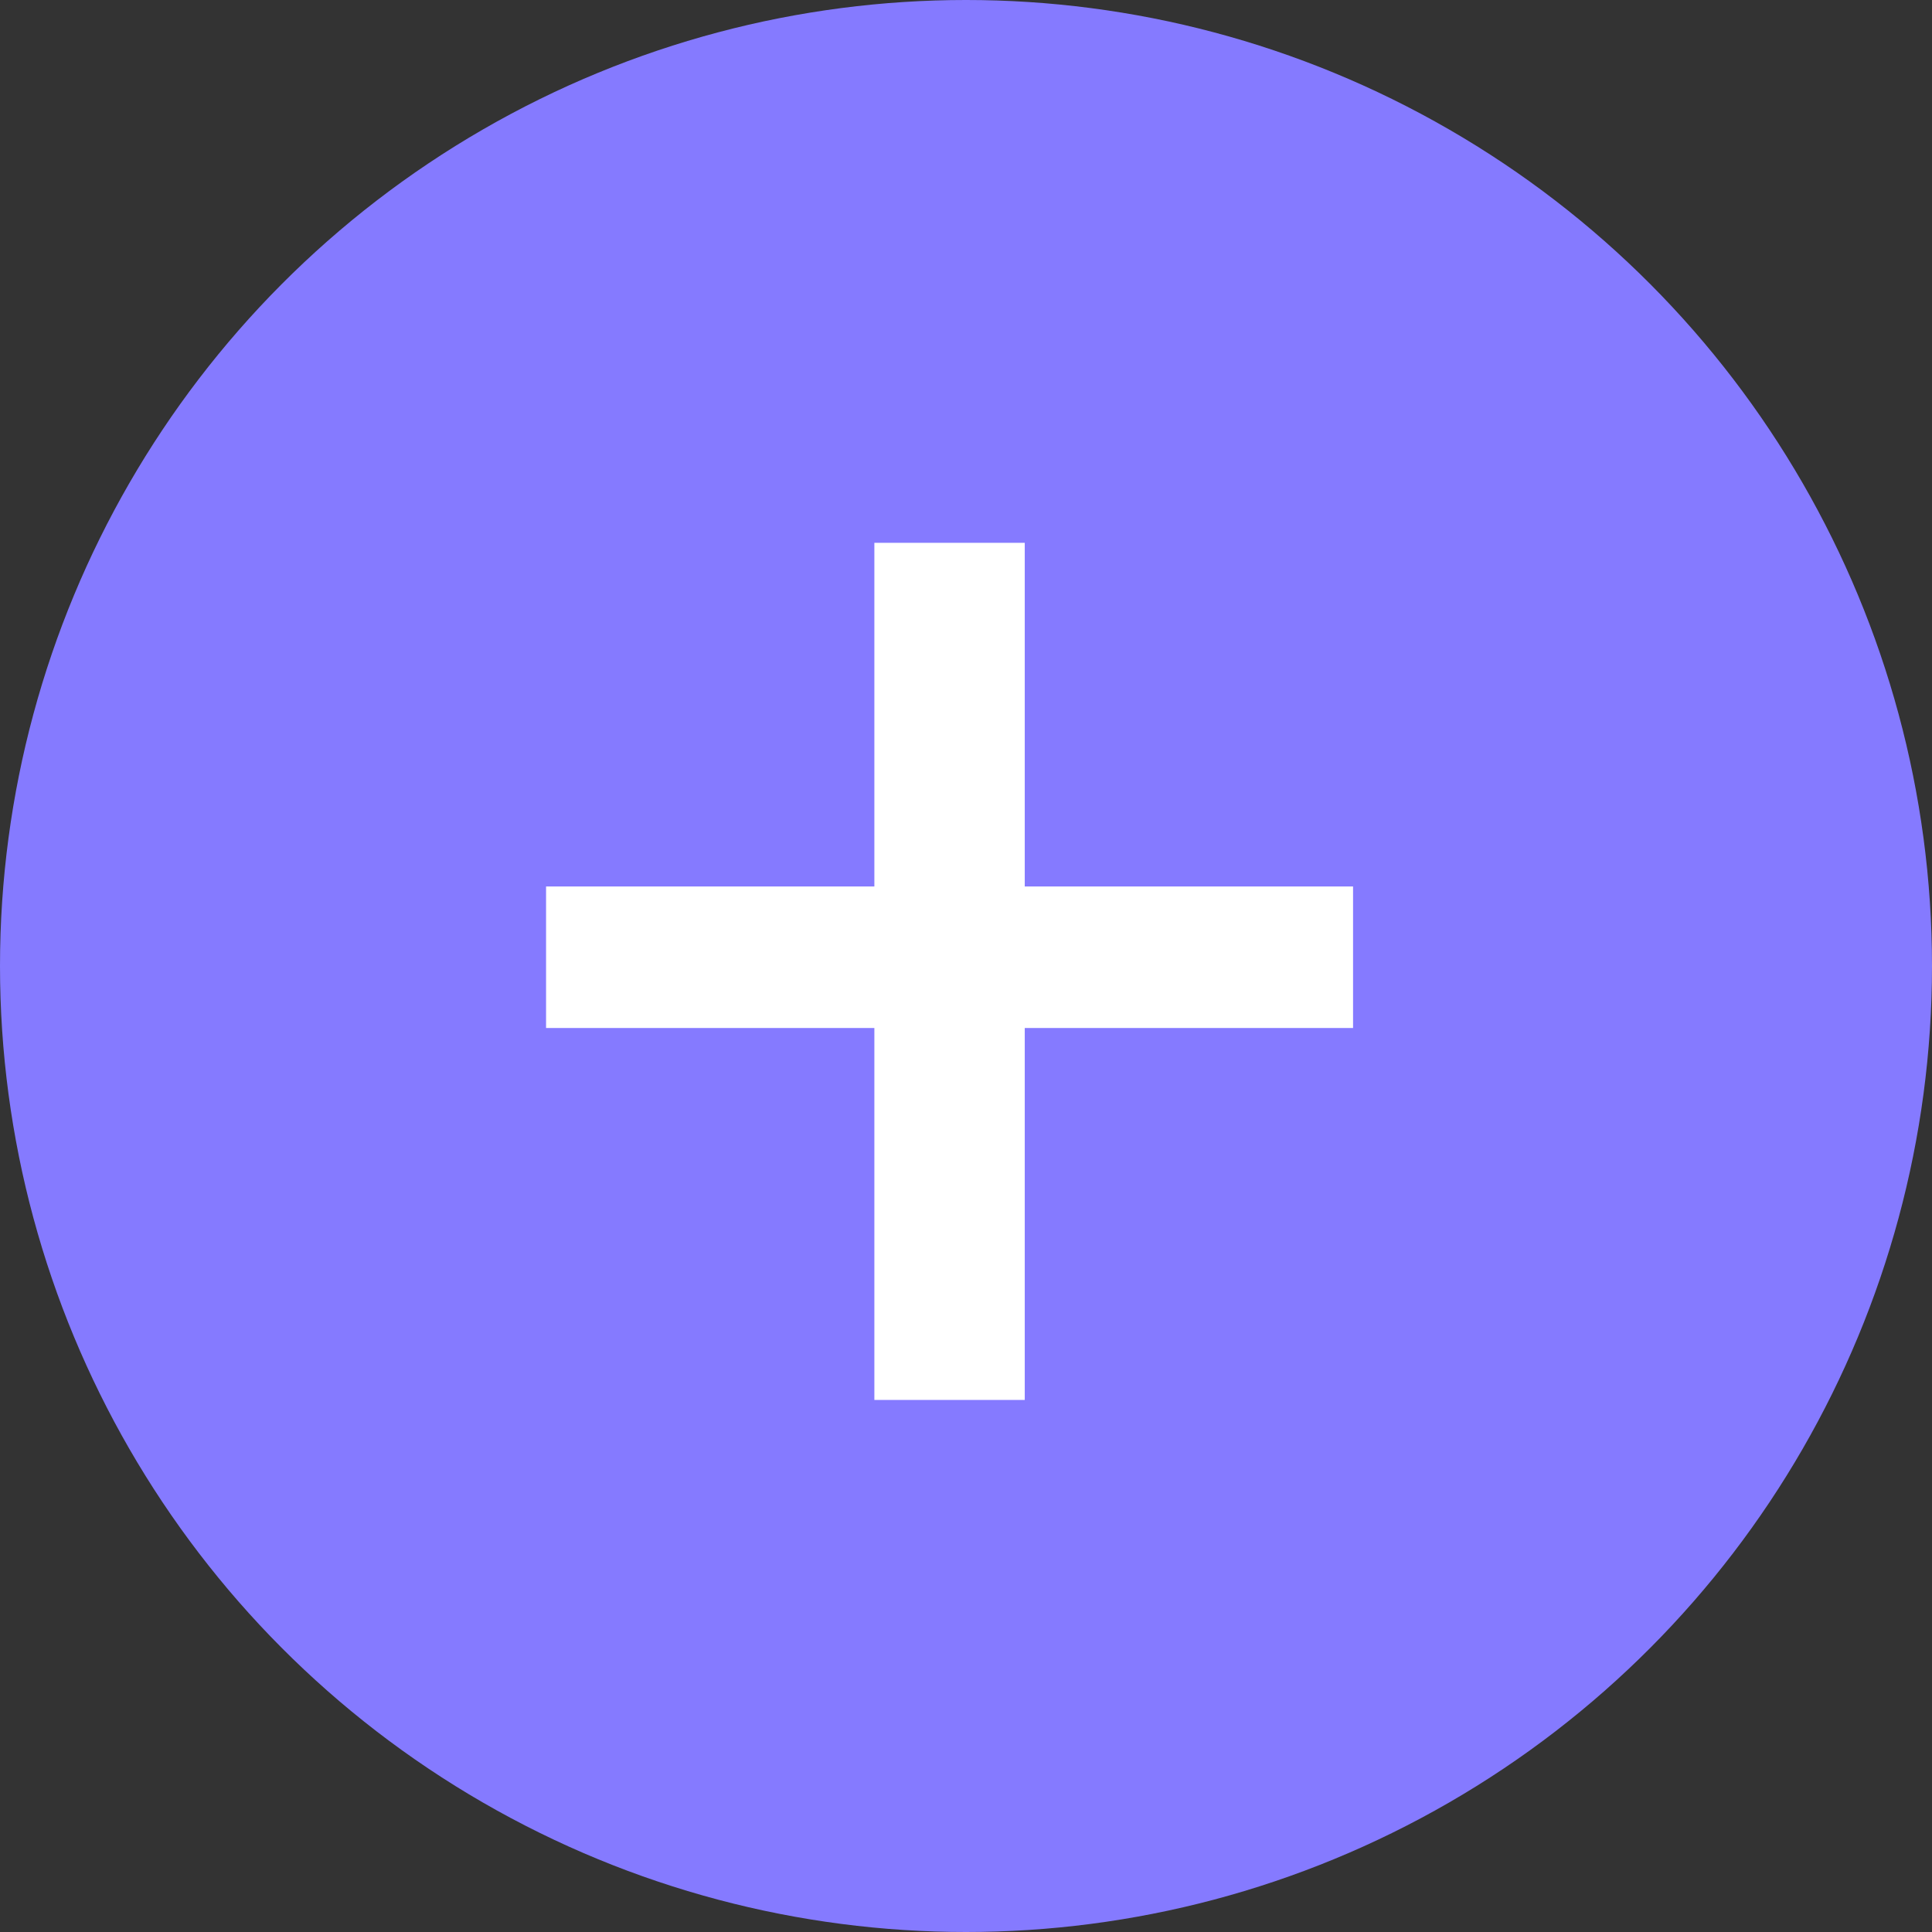 <svg width="56" height="56" viewBox="0 0 56 56" fill="none" xmlns="http://www.w3.org/2000/svg">
<rect x="0" y="0" width="56" height="56" fill="#333333" stroke="none"/>
<circle cx="28" cy="28" r="28" fill="#857AFF"/>
<path d="M29.703 25.695H39.219V29.797H29.703V40.578H25.344V29.797H15.828V25.695H25.344V15.734H29.703V25.695Z" fill="white"/>
</svg>
